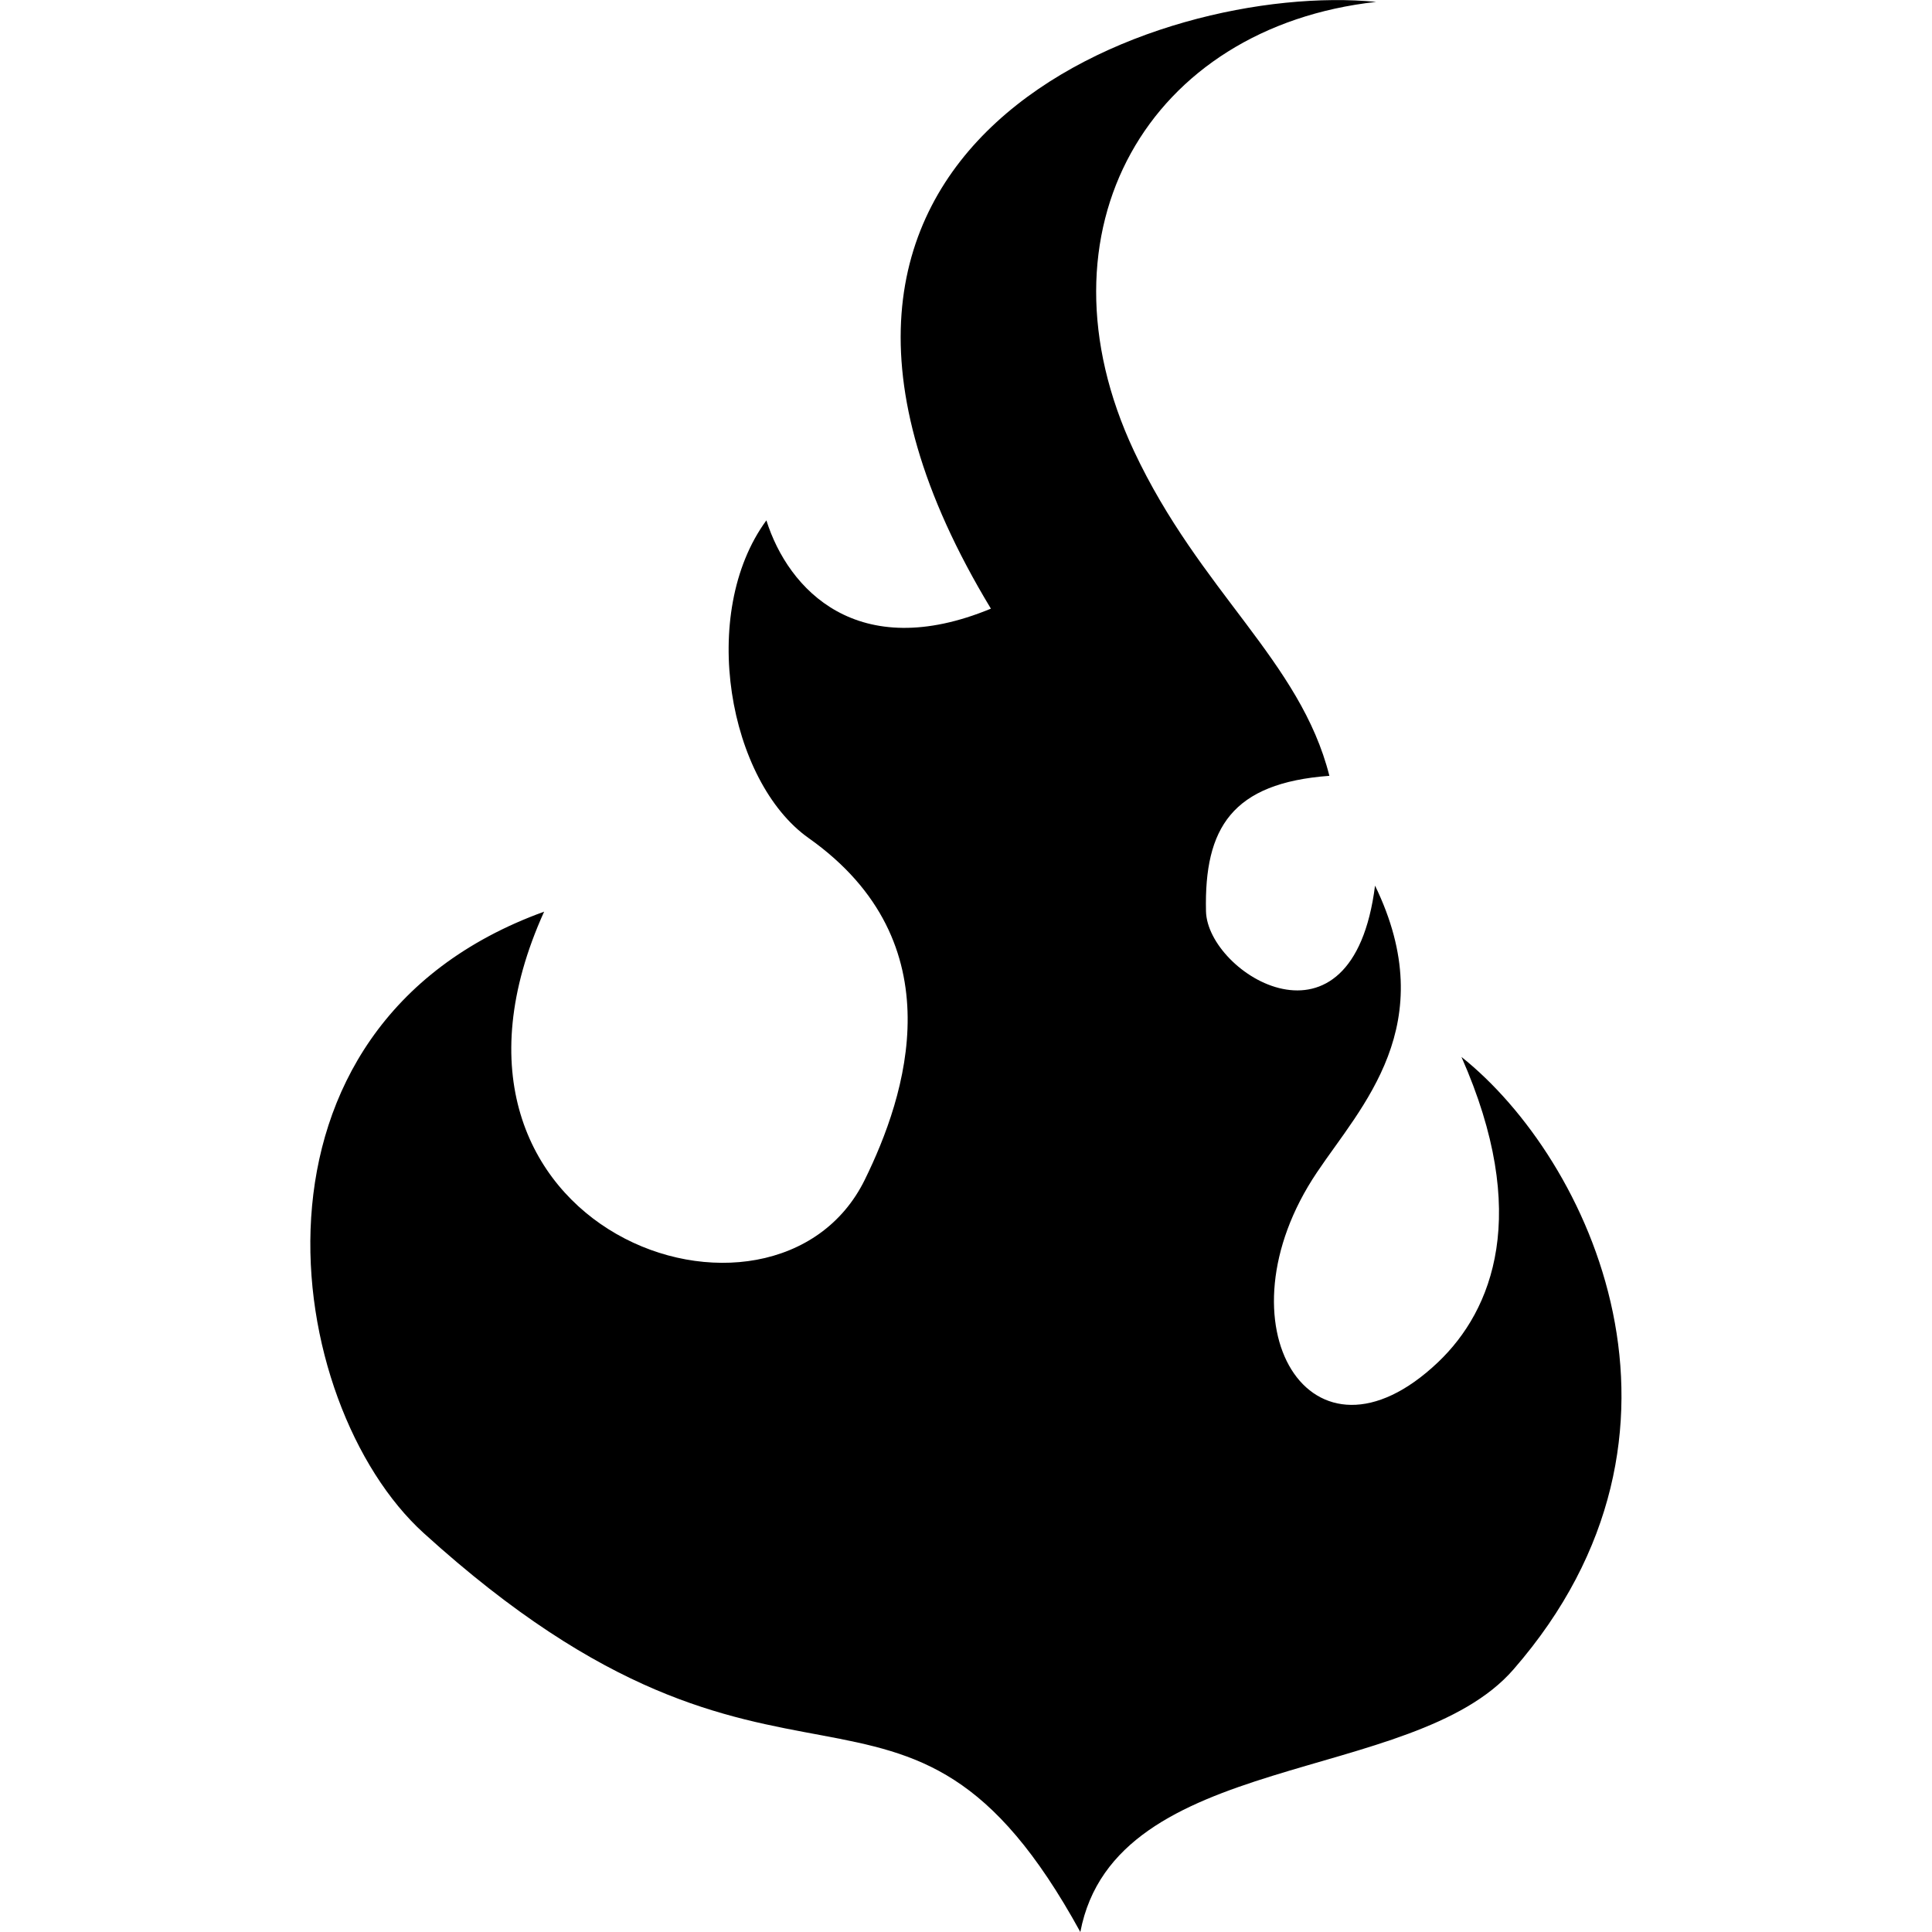 <svg xmlns="http://www.w3.org/2000/svg" viewBox="0 0 512 512"><path fill="currentColor" d="M286.3 512c-46.9-85.5-77.6-18.2-174-105.7-37.6-34.1-52.6-134.1 31.9-164.7-38.4 84.8 61.3 119.4 85 71 10.8-22 24.4-62.7-14.9-90.5-21.2-15-29.3-59.5-11.2-84.2 5.8 18.4 24.2 38 59.5 23.4C187.8 37.6 307.2-5.1 364.7 .5c-60.3 6.7-91.6 60.5-64.2 119 17.5 37.3 44.1 55.6 51.8 86.1-25.8 1.9-33.2 13.8-32.7 35.9 .4 16.6 38.8 40.5 44.8-6.8 17.9 36.9-3.7 58.5-15.4 76-27.1 40.3-1.6 82.3 32.1 50.3 14.5-13.8 24.6-39.3 6.2-80.9 33.9 27 68.5 99.5 13.8 162.3C374.4 473.2 295.5 463.7 286.3 512z"/></svg>
